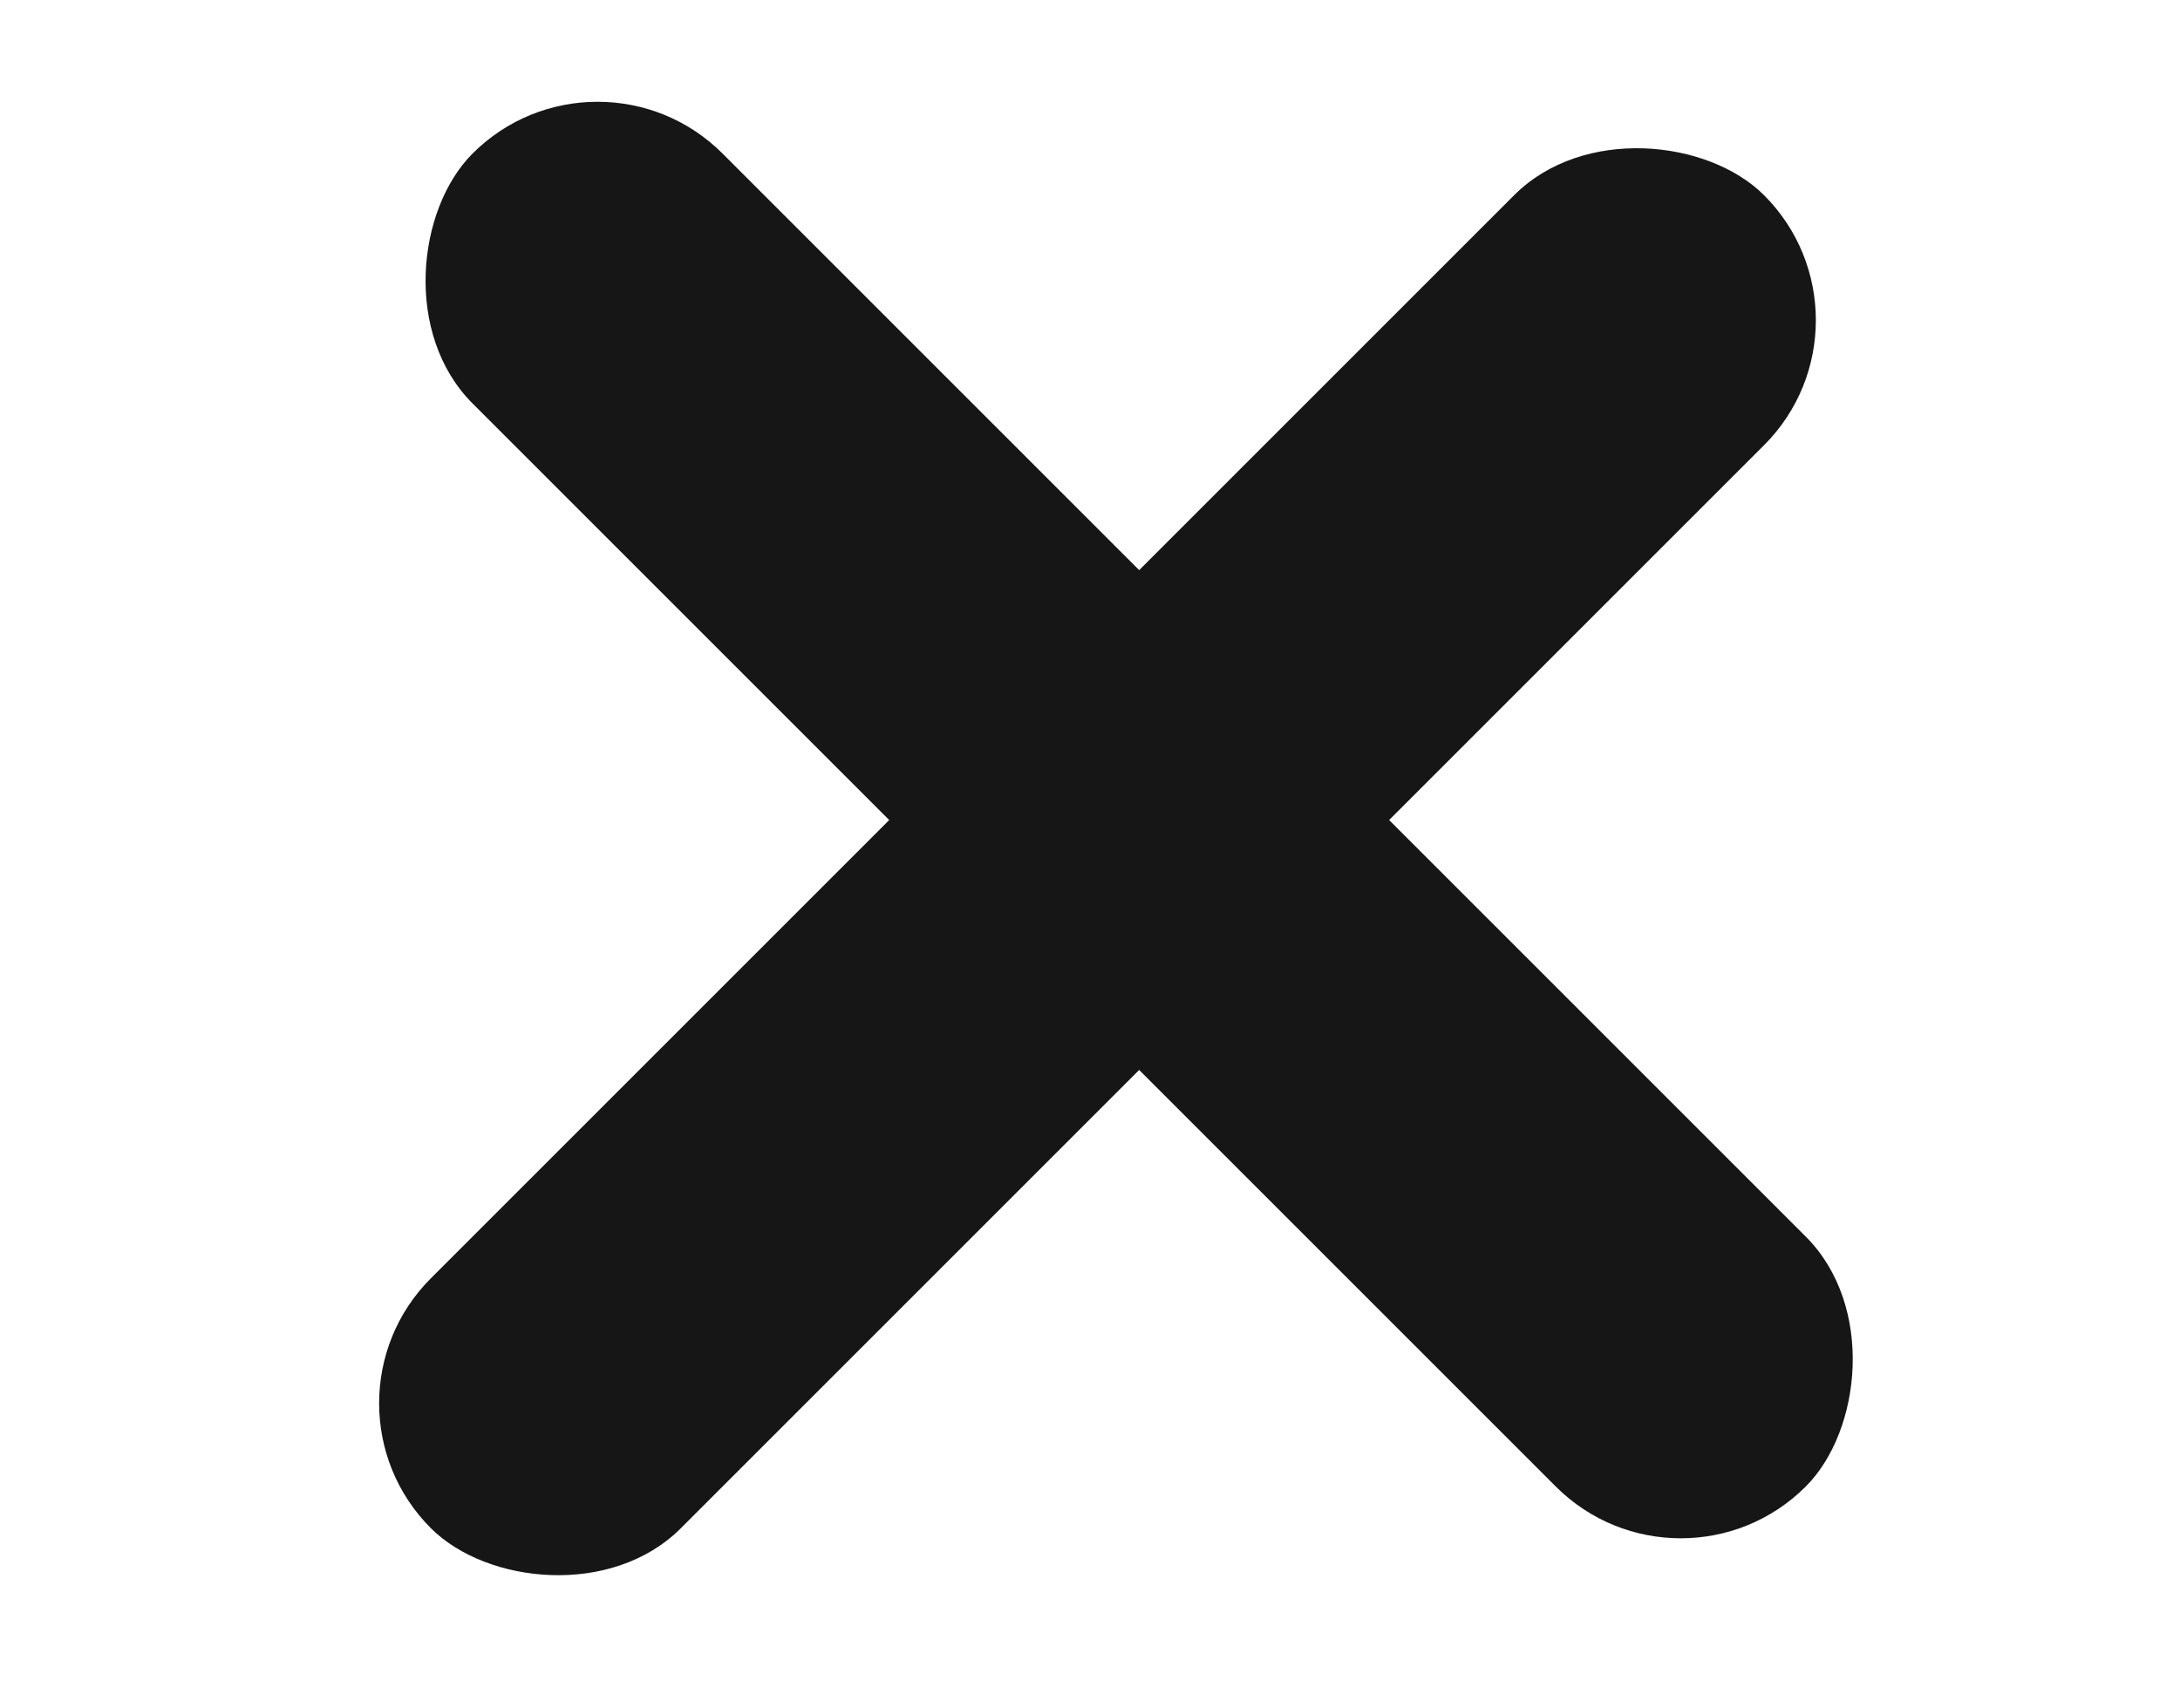 <svg width="37" height="29" viewBox="0 0 37 29" fill="none" xmlns="http://www.w3.org/2000/svg">
<g clip-path="url(#clip0_89_5)">
<g filter="url(#filter0_d_89_5)">
<rect x="9.142" y="-0.515" width="32" height="6" rx="3" transform="rotate(45 9.142 -0.515)" fill="#161616"/>
<rect x="4.192" y="22.82" width="32" height="6" rx="3" transform="rotate(-45 4.192 22.82)" fill="#161616"/>
</g>
</g>
<defs>
<filter id="filter0_d_89_5" x="4.435" y="-0.272" width="29.092" height="29.092" filterUnits="userSpaceOnUse" color-interpolation-filters="sRGB">
<feFlood flood-opacity="0" result="BackgroundImageFix"/>
<feColorMatrix in="SourceAlpha" type="matrix" values="0 0 0 0 0 0 0 0 0 0 0 0 0 0 0 0 0 0 127 0" result="hardAlpha"/>
<feOffset dx="1" dy="1"/>
<feGaussianBlur stdDeviation="1"/>
<feComposite in2="hardAlpha" operator="out"/>
<feColorMatrix type="matrix" values="0 0 0 0 0.15 0 0 0 0 0.15 0 0 0 0 0.15 0 0 0 0.25 0"/>
<feBlend mode="normal" in2="BackgroundImageFix" result="effect1_dropShadow_89_5"/>
<feBlend mode="normal" in="SourceGraphic" in2="effect1_dropShadow_89_5" result="shape"/>
</filter>
<clipPath id="clip0_89_5">
<rect width="37" height="29" fill="white"/>
</clipPath>
</defs>
</svg>
